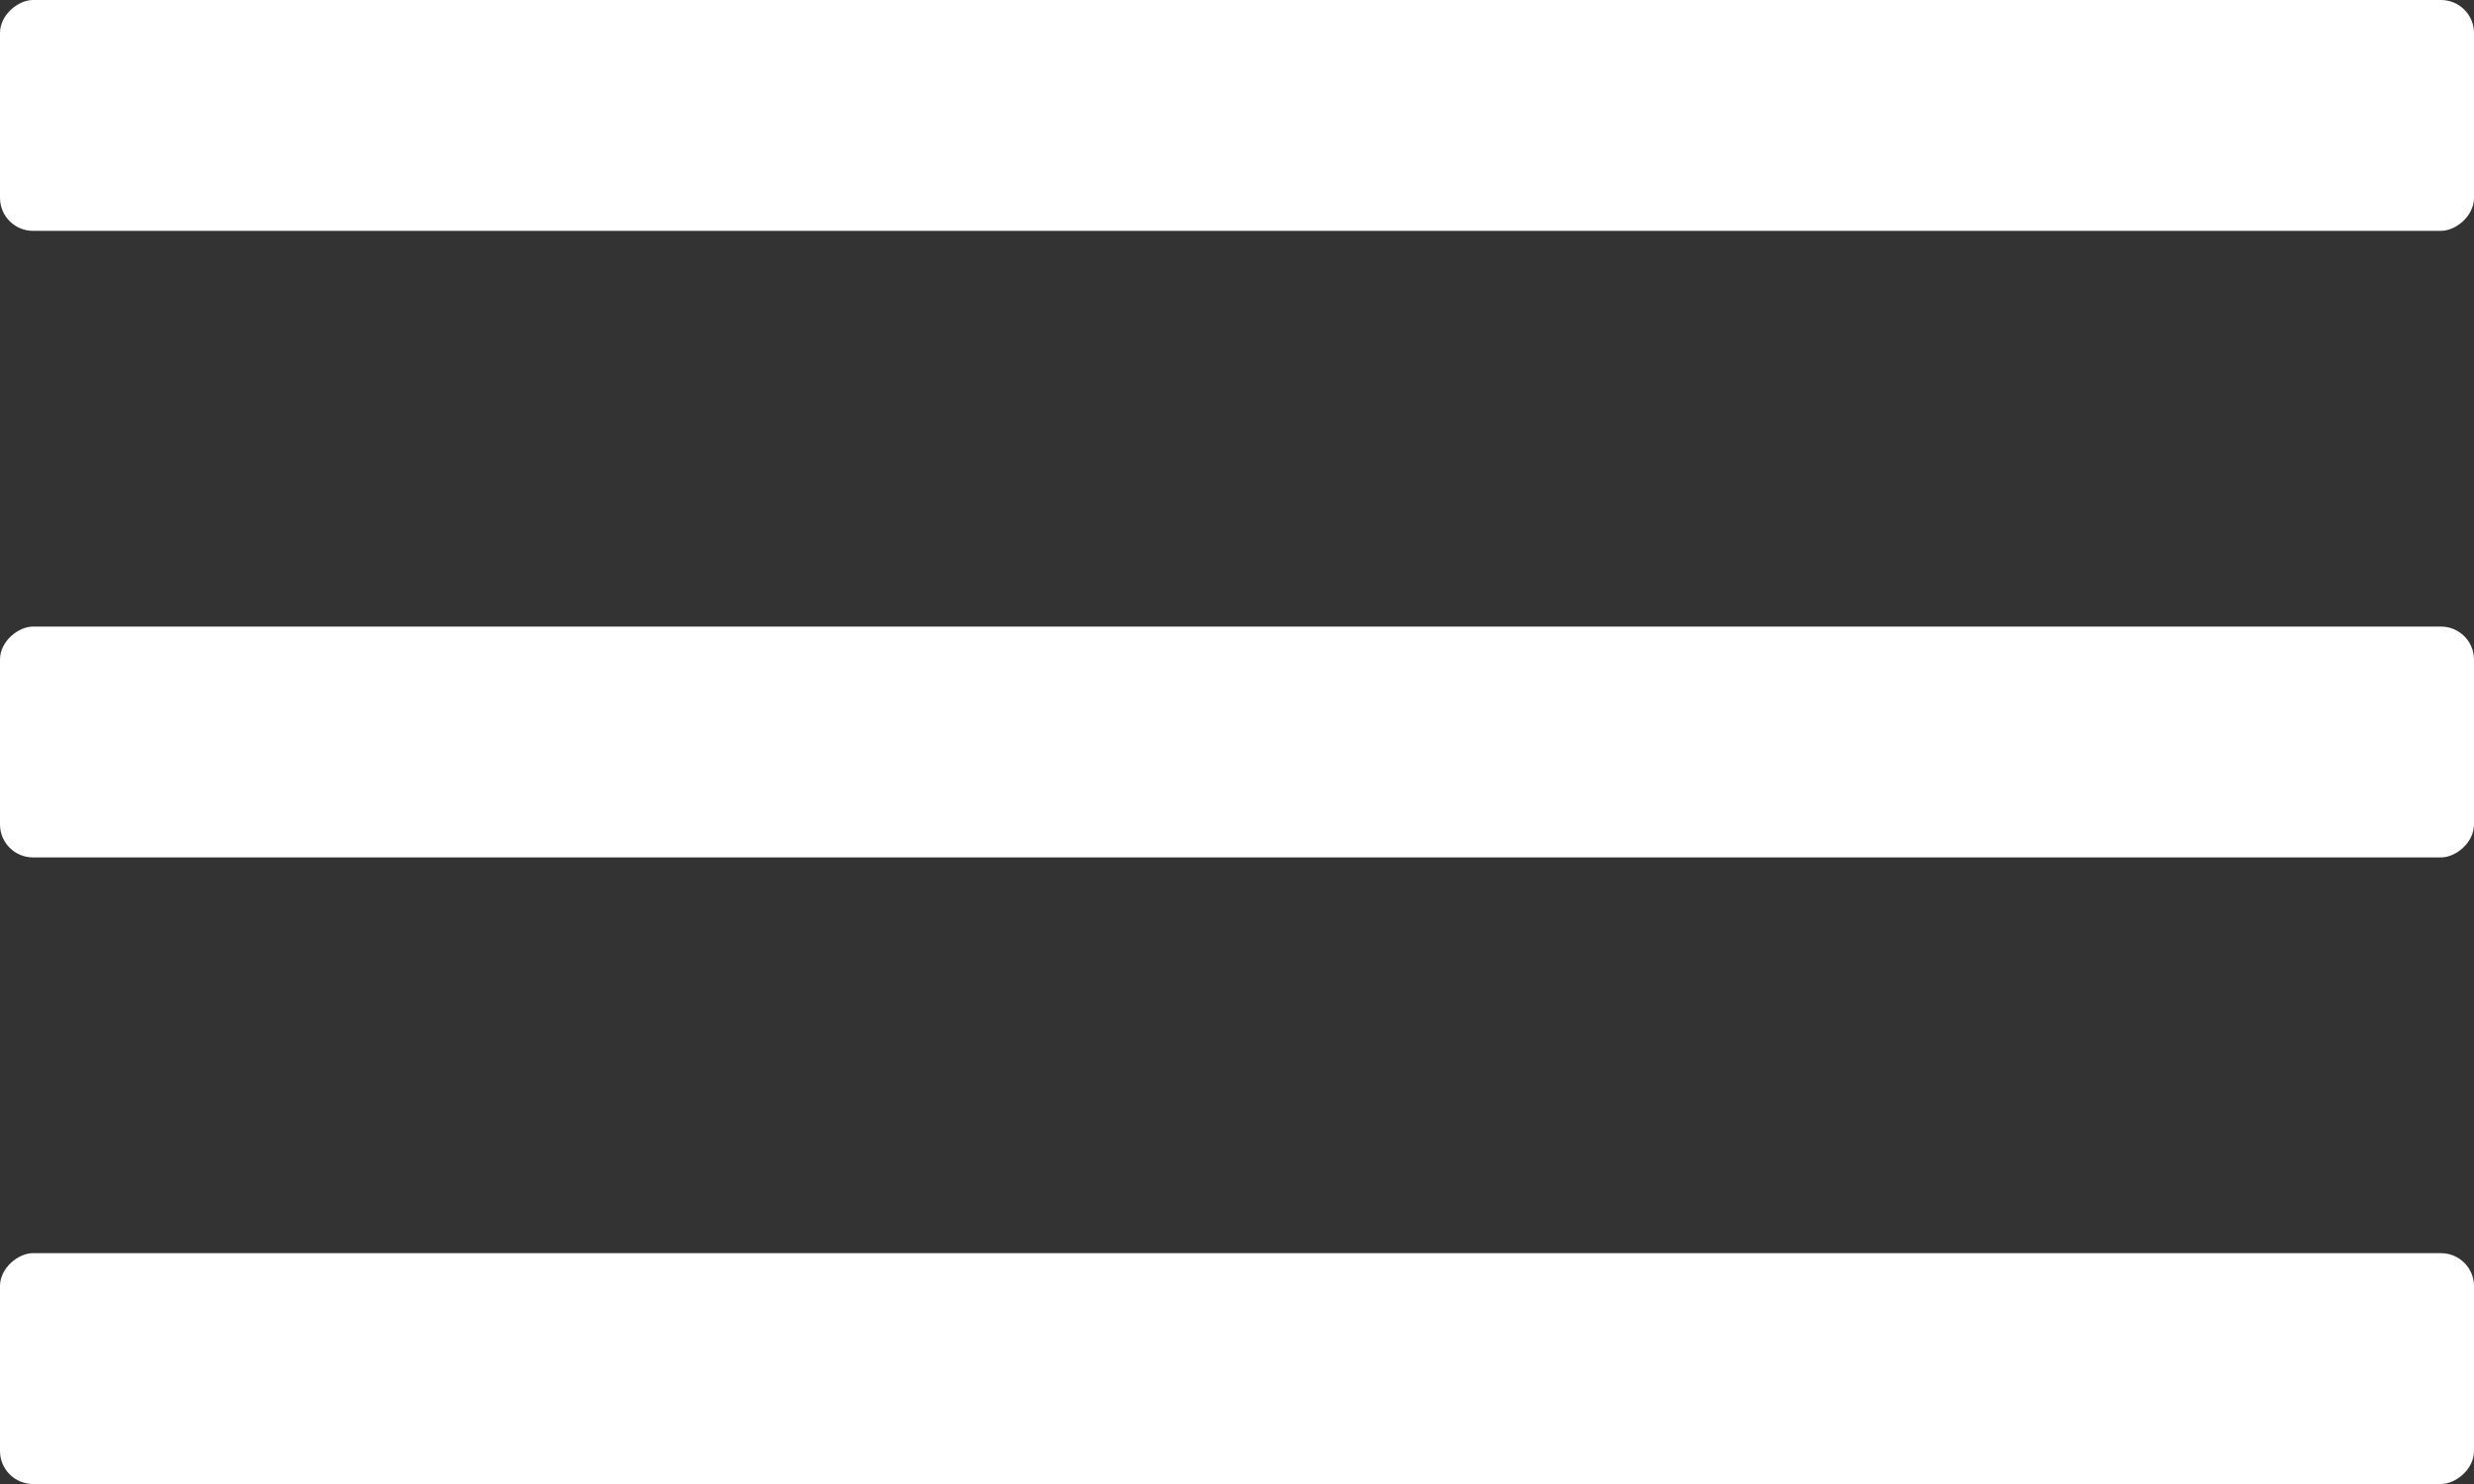<svg width="75" height="45" viewBox="0 0 75 45" fill="none" xmlns="http://www.w3.org/2000/svg">
<rect x="0" y="0" width="75" height="45" fill="#333333" stroke="none"/>
<rect y="26" width="7" height="75" rx="1" transform="rotate(-90 0 26)" fill="white"/>
<rect y="7" width="7" height="75" rx="1" transform="rotate(-90 0 7)" fill="white"/>
<rect y="45" width="7" height="75" rx="1" transform="rotate(-90 0 45)" fill="white"/>
</svg>
